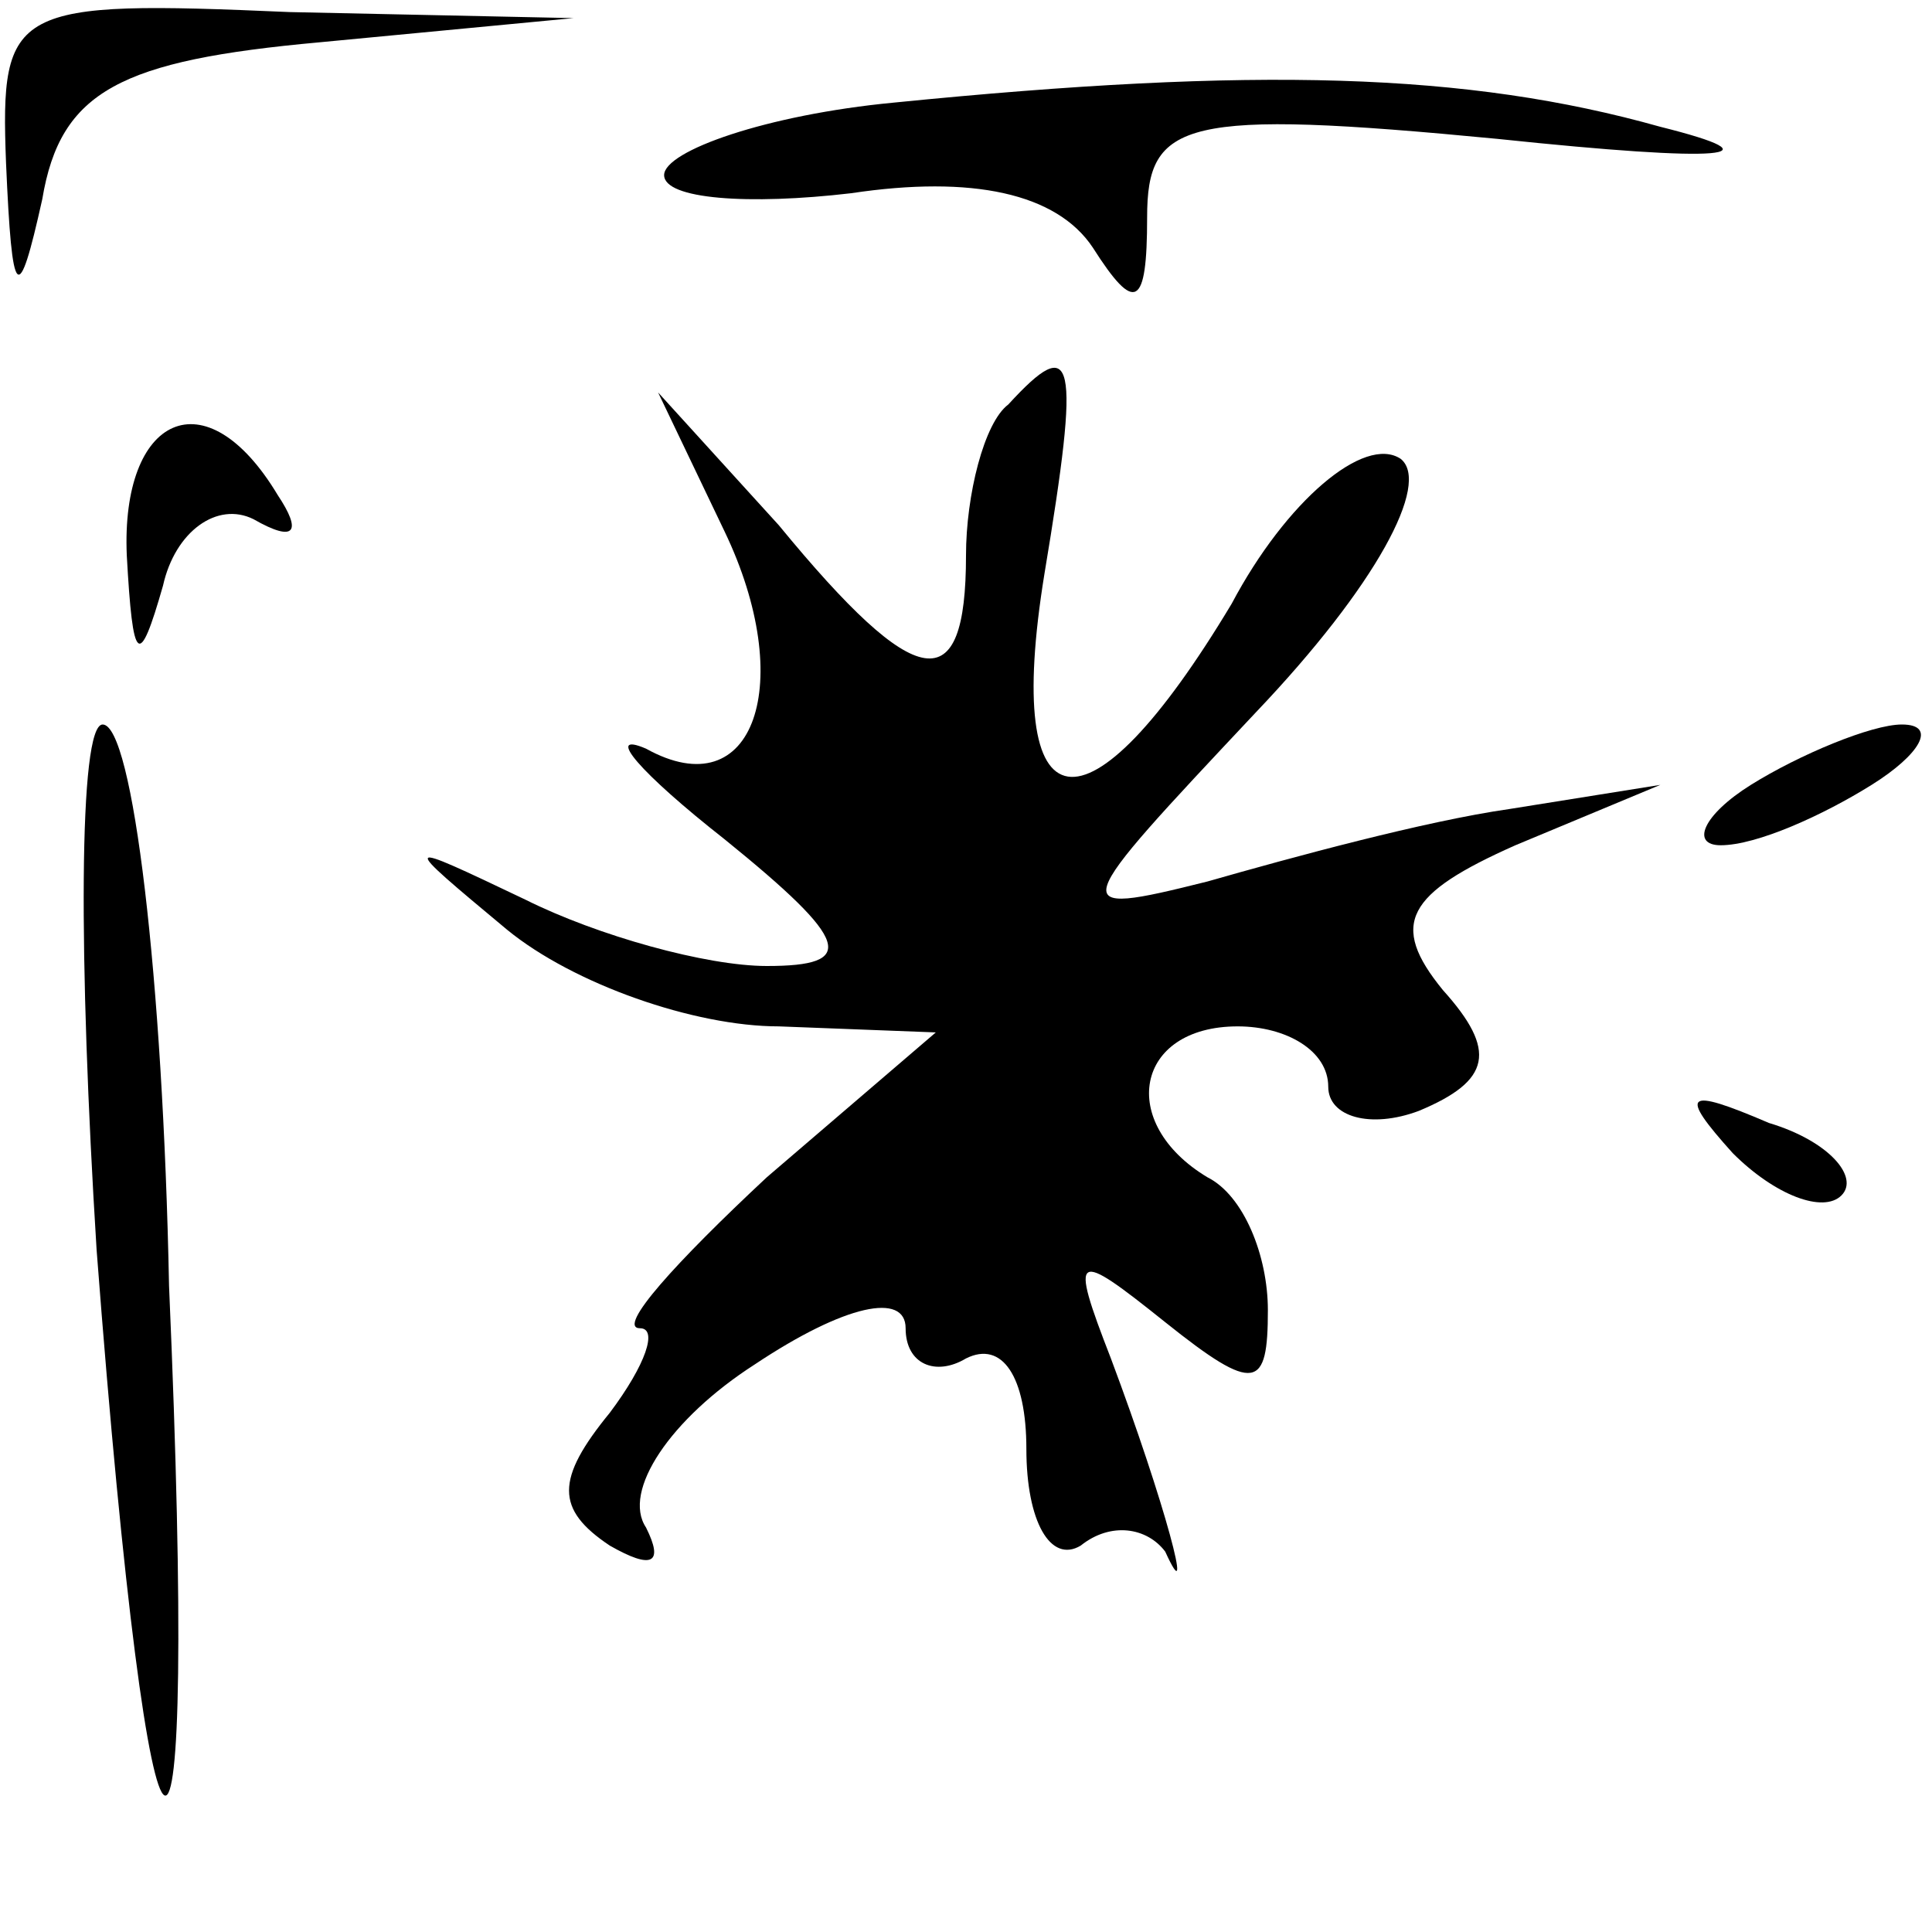 <?xml version="1.0" standalone="no"?>
<!DOCTYPE svg PUBLIC "-//W3C//DTD SVG 20010904//EN"
 "http://www.w3.org/TR/2001/REC-SVG-20010904/DTD/svg10.dtd">
<svg version="1.0" xmlns="http://www.w3.org/2000/svg"
 width="32pt" height="32pt" viewBox="0 0 32 32"
 preserveAspectRatio="xMidYMid meet">
<g transform="translate(0,32) scale(0.1,-0.1)"
fill="#000000" stroke="none">
<path fill="#000000" stroke="none" d="M1 293 c1 -23 2 -24 6 -6 3 18 13 23
46 26 l42 4 -47 1 c-46 2 -48 1 -47 -25z"/>
<path fill="#000000" stroke="none" d="M148 303 c-21 -2 -38 -8 -38 -12 0 -4
14 -5 31 -3 20 3 34 0 40 -9 7 -11 9 -10 9 5 0 16 6 18 58 13 38 -4 47 -3 27
2 -32 9 -67 10 -127 4z"/>
<path fill="#000000" stroke="none" d="M167 253 c-4 -3 -7 -15 -7 -25 0 -24
-8 -23 -31 5 l-20 22 11 -23 c12 -25 5 -46 -13 -36 -7 3 -1 -4 13 -15 21 -17
22 -21 7 -21 -10 0 -28 5 -40 11 -21 10 -21 10 -3 -5 11 -9 31 -16 45 -16 l26
-1 -28 -24 c-15 -14 -25 -25 -21 -25 3 0 1 -6 -5 -14 -9 -11 -9 -16 0 -22 7
-4 9 -3 6 3 -4 6 4 18 18 27 15 10 25 12 25 6 0 -6 5 -8 10 -5 6 3 10 -3 10
-15 0 -12 4 -19 9 -16 5 4 11 3 14 -1 5 -11 0 8 -9 32 -7 18 -6 18 9 6 15 -12
17 -11 17 2 0 9 -4 19 -10 22 -15 9 -12 25 5 25 8 0 15 -4 15 -10 0 -5 7 -7
15 -4 12 5 13 10 4 20 -9 11 -6 16 12 24 l24 10 -25 -4 c-14 -2 -36 -8 -50
-12 -24 -6 -23 -5 8 28 20 21 29 38 24 42 -6 4 -19 -7 -28 -24 -24 -40 -38
-38 -31 5 6 36 5 40 -6 28z"/>
<path fill="#000000" stroke="none" d="M21 228 c1 -18 2 -19 6 -5 2 9 9 14 15
11 7 -4 8 -2 4 4 -12 20 -26 13 -25 -10z"/>
<path fill="#000000" stroke="none" d="M16 113 c9 -118 17 -121 12 -6 -1 51
-6 93 -11 93 -4 0 -4 -39 -1 -87z"/>
<path fill="#000000" stroke="none" d="M290 190 c-8 -5 -10 -10 -5 -10 6 0 17
5 25 10 8 5 11 10 5 10 -5 0 -17 -5 -25 -10z"/>
<path fill="#000000" stroke="none" d="M287 129 c7 -7 15 -10 18 -7 3 3 -2 9
-12 12 -14 6 -15 5 -6 -5z"/>
</g>
</svg>
